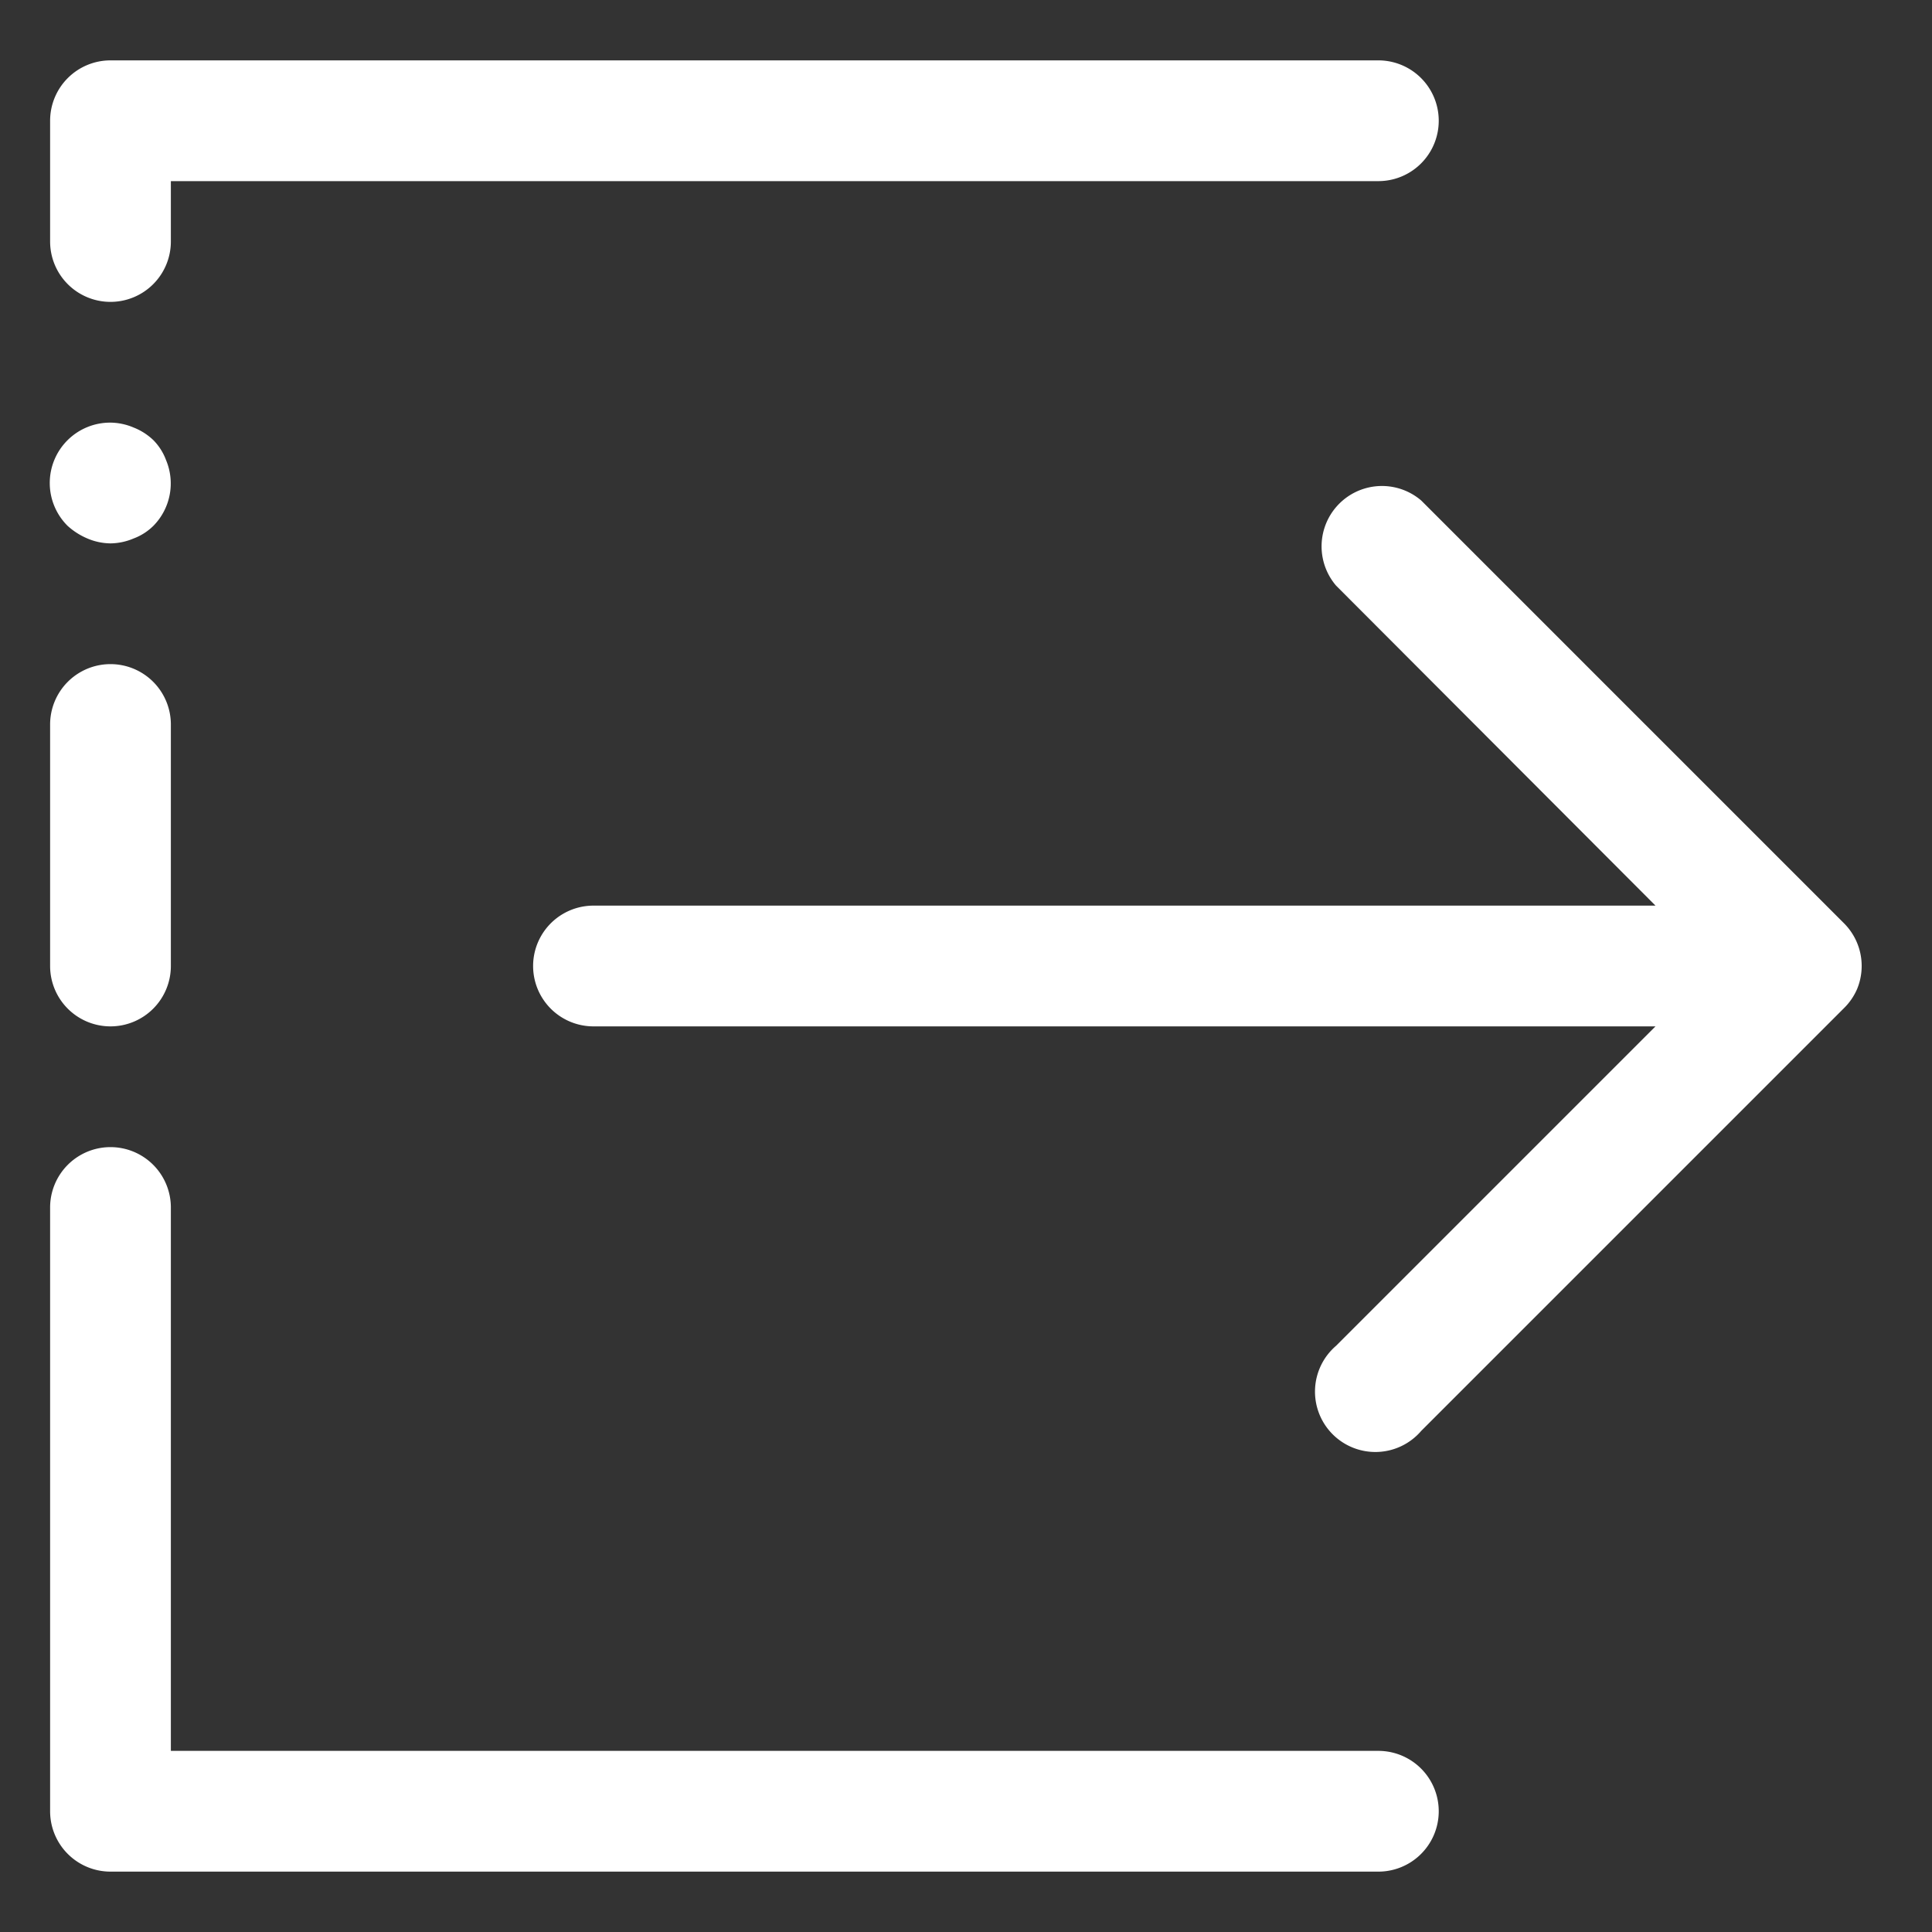 <!DOCTYPE svg PUBLIC "-//W3C//DTD SVG 1.1//EN" "http://www.w3.org/Graphics/SVG/1.1/DTD/svg11.dtd">
<!-- Uploaded to: SVG Repo, www.svgrepo.com, Transformed by: SVG Repo Mixer Tools -->
<svg width="128px" height="128px" viewBox="0 0 1024 1024" class="icon" version="1.1" xmlns="http://www.w3.org/2000/svg" fill="#000000">
<rect x="0" y="0" width="1024" height="1024" fill="#333333" stroke="none"/>
<g id="SVGRepo_bgCarrier" stroke-width="0"/>
<g id="SVGRepo_tracerCarrier" stroke-linecap="round" stroke-linejoin="round"/>
<g id="SVGRepo_iconCarrier">
<path d="M730.56 928h-640v-288a32 32 0 1 0-64 0v320a32 32 0 0 0 32 32h672a32 32 0 0 0 0-64zM58.56 544a32 32 0 0 0 32-32v-128a32 32 0 1 0-64 0v128a32 32 0 0 0 32 32zM46.4 285.44a32 32 0 0 0 12.16 2.56 32 32 0 0 0 12.16-2.56 29.76 29.76 0 0 0 10.56-6.72 32 32 0 0 0 6.72-34.88 29.76 29.76 0 0 0-6.72-10.56 32 32 0 0 0-10.56-6.72A32 32 0 0 0 58.56 224a32 32 0 0 0-22.72 54.72 37.12 37.12 0 0 0 10.56 6.72zM58.56 160a32 32 0 0 0 32-32V96h640a32 32 0 0 0 0-64h-672a32 32 0 0 0-32 32v64a32 32 0 0 0 32 32zM984.32 524.16a32 32 0 0 0-7.04-34.88l-224-224a32 32 0 0 0-45.12 45.12l169.28 169.6H314.56a32 32 0 1 0 0 64h562.88l-169.28 169.28a32 32 0 1 0 45.12 45.12l224-224a32 32 0 0 0 7.04-10.24z" fill="#ffffff"/>
</g>
</svg>